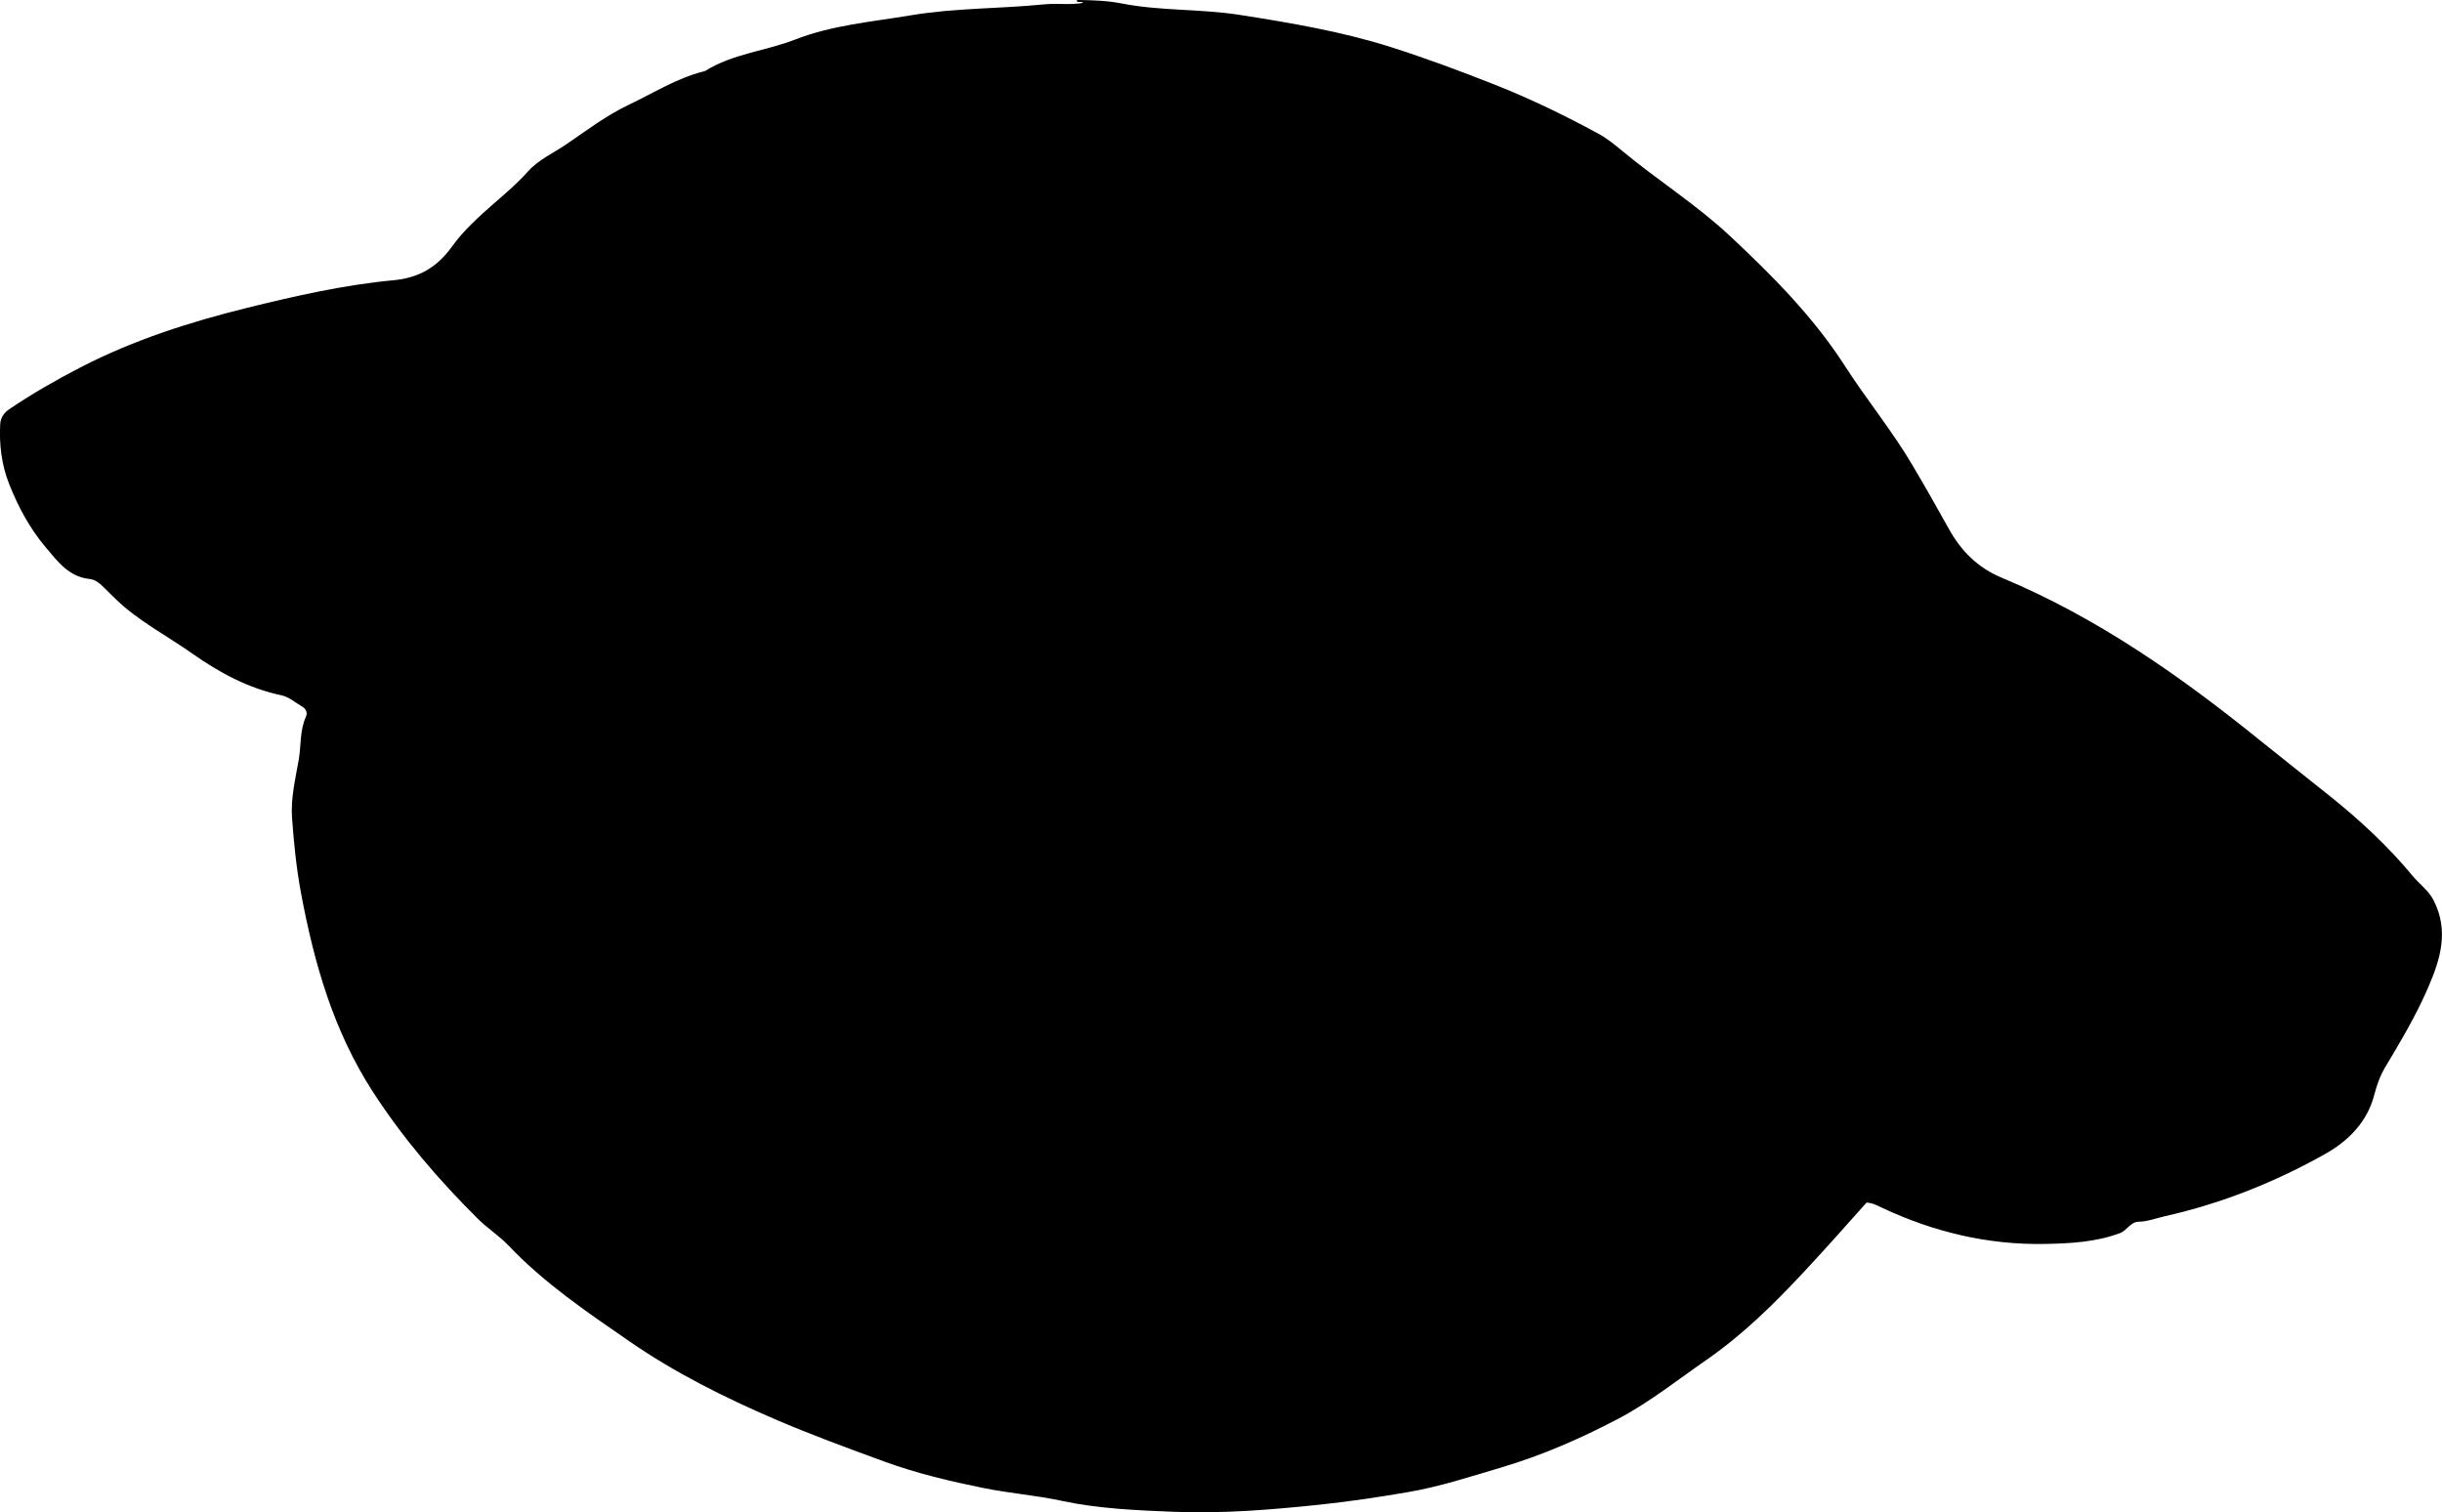 <?xml version="1.0" encoding="utf-8"?>
<!-- Generator: Adobe Illustrator 24.0.2, SVG Export Plug-In . SVG Version: 6.00 Build 0)  -->
<svg version="1.1" id="Layer_1" xmlns="http://www.w3.org/2000/svg" xmlns:xlink="http://www.w3.org/1999/xlink" x="0px" y="0px"
	 width="859.05" height="532.04" viewBox="0 0 859.05 532.04" style="enable-background:new 0 0 859.05 532.04;" xml:space="preserve">
<g>
	<path d="M381,1.02c-0.5-0.71-1.49-0.01-2.14-0.53c-0.02-0.14-0.04-0.29-0.06-0.44c0.17-0.02,0.33-0.05,0.5-0.05
		c5.1,0.07,10.09,0.21,15.23,1.21c13.71,2.69,27.82,1.86,41.67,4.04c17.94,2.82,35.82,5.83,53.12,11.33
		c12.33,3.92,24.47,8.45,36.54,13.22c12.59,4.97,24.64,10.83,36.48,17.27c3.12,1.7,5.8,3.92,8.48,6.14
		c12.3,10.22,25.95,18.78,37.64,29.71c14.96,13.99,29.4,28.48,40.59,45.89c7.56,11.76,16.47,22.6,23.61,34.67
		c4.41,7.45,8.69,14.98,12.89,22.55c4.34,7.83,10.17,13.69,18.63,17.22c33.66,14.04,63.12,34.77,91.31,57.59
		c8.01,6.48,16.16,12.83,24.19,19.28c10.5,8.43,20.44,17.61,29.05,28.05c2.42,2.93,5.61,5.07,7.42,8.67
		c5.41,10.73,2.31,20.67-2.02,30.68c-4.24,9.81-9.7,18.93-15.15,28.08c-1.77,2.98-2.87,6.2-3.78,9.64
		c-2.45,9.37-8.92,16.01-17.07,20.62c-17.76,10.03-36.58,17.5-56.53,22c-3.08,0.69-6.04,1.88-9.25,1.95c-2.97,0.07-4.1,3.1-6.7,4.05
		c-8.45,3.11-17.24,3.58-26.03,3.76c-20.17,0.41-39.31-4.15-57.53-12.71c-1.65-0.77-3.24-1.71-5.48-1.83
		c-7.17,8.04-14.45,16.25-21.93,24.27c-10.58,11.35-21.55,22.18-34.37,31.05c-10.26,7.1-20.01,14.93-31.13,20.77
		c-13.15,6.9-26.63,12.8-40.93,17.05c-10.85,3.22-21.6,6.75-32.77,8.68c-10.49,1.81-21,3.38-31.62,4.49
		c-16.93,1.76-33.85,3.15-50.85,2.47c-13.3-0.53-26.59-1.08-39.72-3.9c-8.93-1.92-18.12-2.61-27.08-4.42
		c-11.85-2.4-23.61-5.16-35.06-9.34c-12.98-4.74-25.95-9.5-38.62-14.95c-17.75-7.64-35.03-16.27-51.01-27.29
		c-14.93-10.3-29.96-20.45-42.57-33.71c-3.31-3.48-7.48-6.13-10.9-9.52c-13.71-13.63-26.21-28.17-36.81-44.52
		c-13.92-21.48-20.7-45.19-25.33-69.91c-1.66-8.87-2.55-17.84-3.19-26.75c-0.47-6.66,1.19-13.53,2.36-20.22
		c0.88-5.05,0.33-10.34,2.55-15.2c0.57-1.25,0.13-2.69-1.22-3.47c-2.43-1.42-4.75-3.49-7.38-4.04
		c-11.66-2.46-21.86-7.98-31.41-14.71c-8.97-6.32-18.84-11.38-26.83-19.06c-1.32-1.26-2.61-2.56-3.9-3.84
		c-1.55-1.53-3.12-3.09-5.43-3.33c-7.23-0.74-11.17-6.16-15.3-11.03c-5.63-6.64-9.77-14.33-12.95-22.39
		c-2.64-6.68-3.53-13.83-3.14-21.06c0.13-2.36,1.4-4.04,3.29-5.31c8-5.42,16.36-10.2,24.95-14.64
		c18.61-9.62,38.43-15.96,58.62-20.95c16.95-4.18,34.04-8.08,51.51-9.71c8.77-0.82,15.25-4.42,20.65-11.96
		c4.03-5.62,9.53-10.57,14.9-15.26c4.02-3.5,8.06-6.92,11.62-10.93c3.79-4.27,9.14-6.61,13.78-9.79
		c7.13-4.88,14.09-10.14,21.94-13.86c8.55-4.05,16.62-9.2,25.92-11.59c0.32-0.08,0.67-0.14,0.95-0.31
		c9.66-6.02,21.1-6.92,31.39-10.93c13.27-5.17,27.1-6.26,40.87-8.58C336,2.77,351.66,3.1,367.21,1.54
		C371.79,1.07,376.46,1.83,381,1.02z"/>
</g>
</svg>
